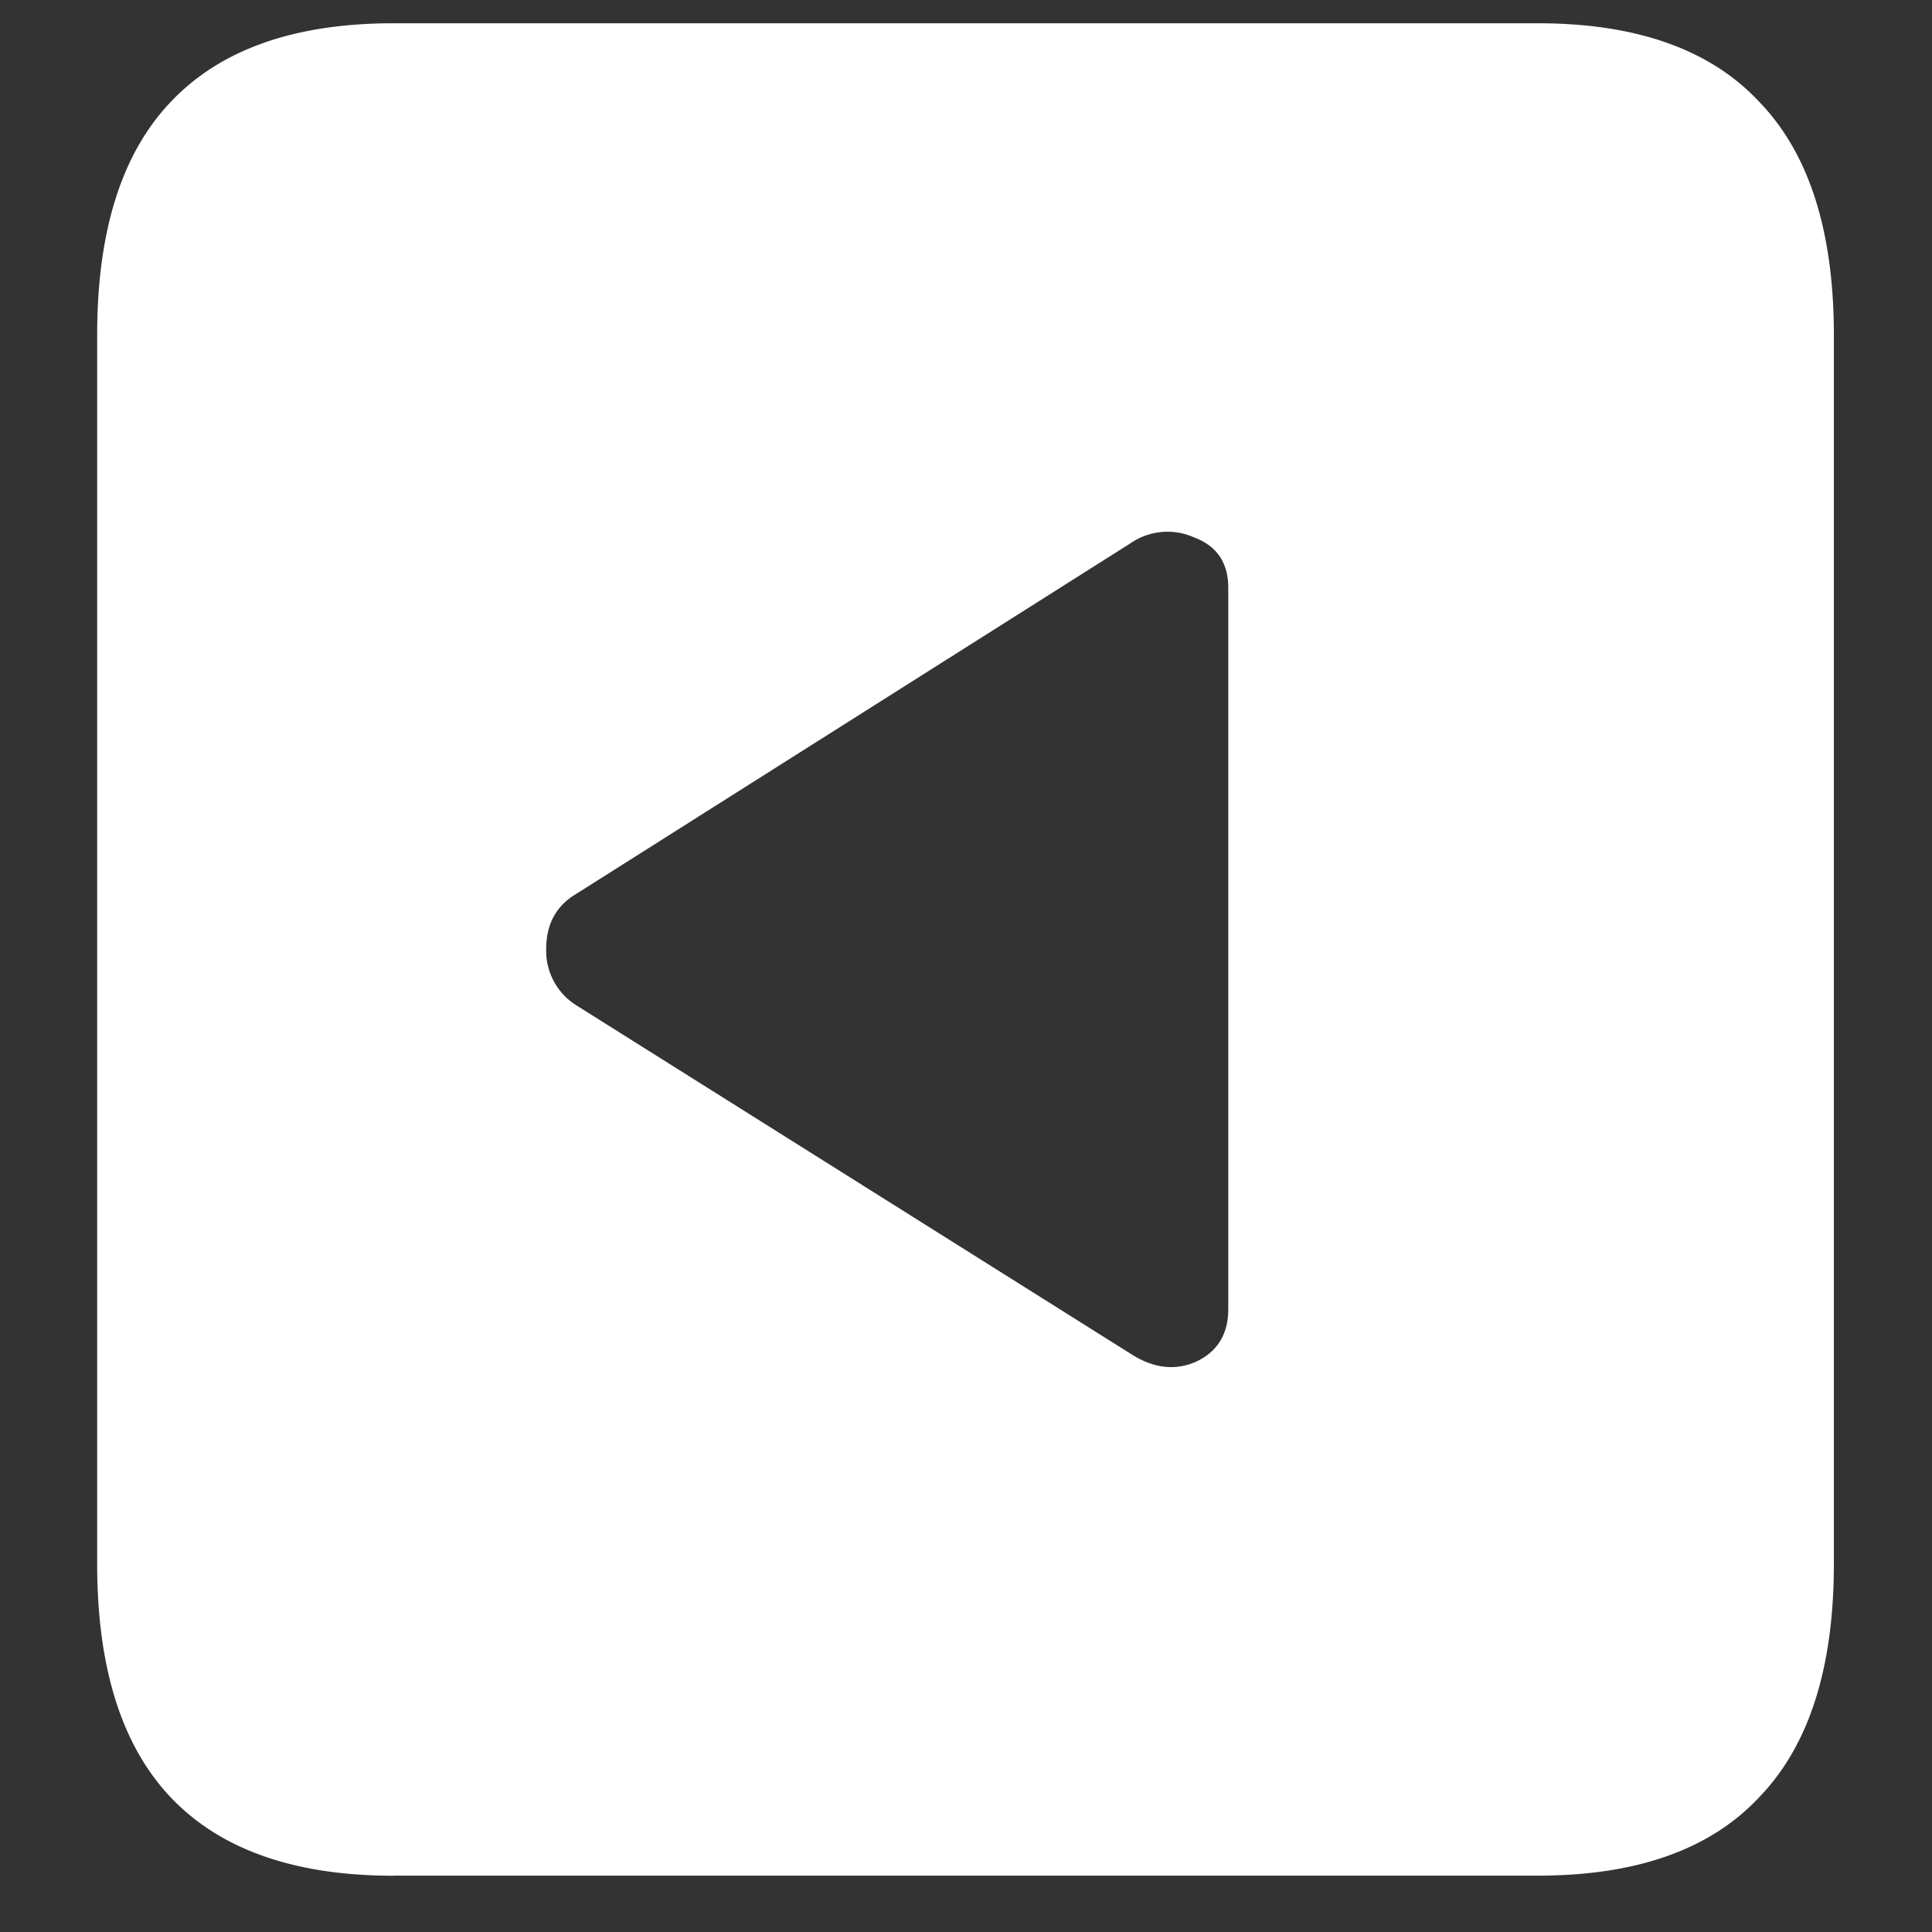 <svg xmlns="http://www.w3.org/2000/svg" width="24" height="24"><rect width="100%" height="100%" fill="#333333" stroke="none"/><path style="stroke:none;fill-rule:nonzero;fill:#fff;fill-opacity:1" d="M4.887 23.3h14.215c1.226 0 2.144-.323 2.753-.976.618-.64.926-1.605.926-2.898V4.164c0-1.293-.308-2.258-.926-2.898-.609-.653-1.527-.977-2.753-.977H4.887c-1.227 0-2.149.324-2.766.977-.61.64-.914 1.605-.914 2.898v15.262c0 1.293.305 2.258.914 2.902.617.649 1.54.973 2.766.973ZM7.16 12.489a.799.799 0 0 1-.375-.699c0-.312.125-.539.375-.687l6.88-4.352a.81.81 0 0 1 .796-.074c.281.105.422.316.422.625v8.96c0 .31-.133.528-.399.653-.265.117-.539.082-.82-.102Zm0 0"/></svg>